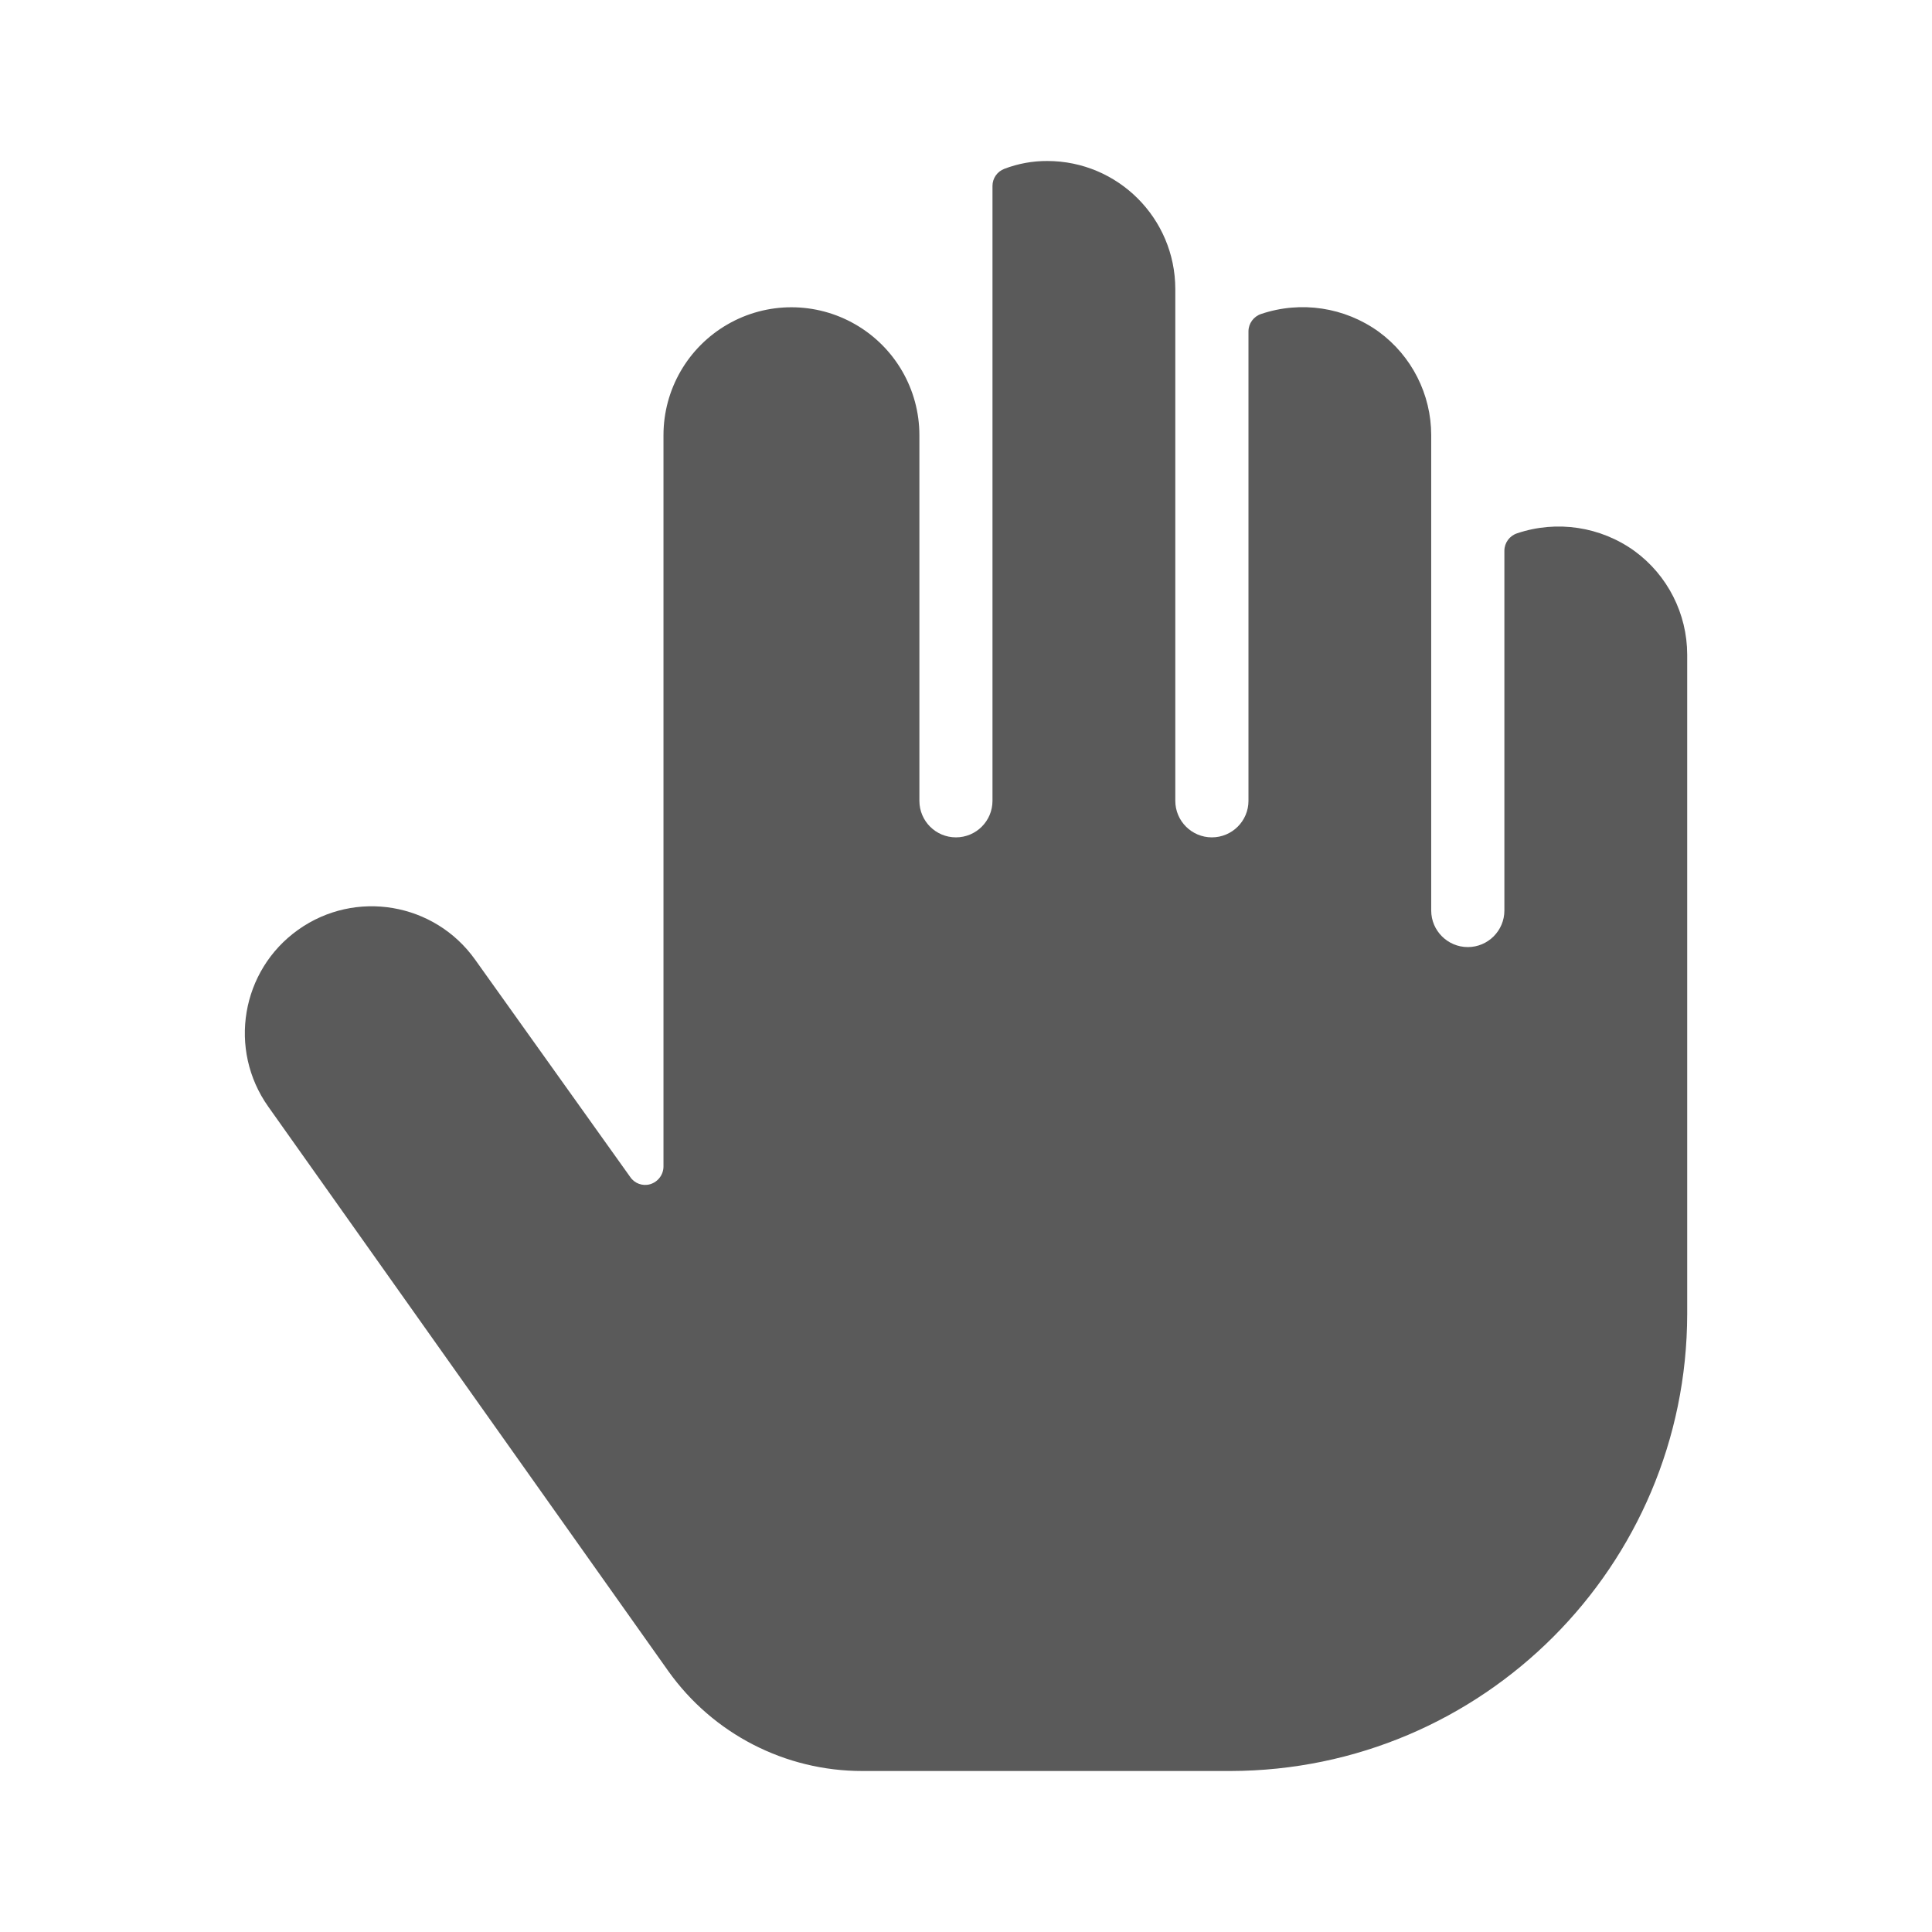<?xml version="1.0" encoding="UTF-8"?>
<svg width="24px" height="24px" viewBox="0 0 24 24" version="1.1" xmlns="http://www.w3.org/2000/svg" xmlns:xlink="http://www.w3.org/1999/xlink">
    <title>1. Interface Essentials/cursor_hand_2</title>
    <g id="1.-Interface-Essentials/cursor_hand_2" stroke="none" stroke-width="1" fill="none" fill-rule="evenodd">
        <path d="M20.306,6.846 C19.884,6.541 19.34,6.459 18.846,6.625 C18.752,6.656 18.688,6.743 18.688,6.842 L18.688,11.311 C18.688,11.561 18.484,11.765 18.234,11.765 C17.983,11.765 17.779,11.561 17.779,11.311 L17.779,5.406 C17.779,4.899 17.537,4.421 17.127,4.121 C16.704,3.816 16.161,3.734 15.667,3.9 C15.573,3.931 15.509,4.018 15.509,4.116 L15.509,9.948 C15.509,10.199 15.305,10.402 15.054,10.402 C14.804,10.402 14.6,10.199 14.6,9.948 L14.6,3.59 C14.599,2.712 13.888,2.001 13.011,2 C12.828,1.999 12.647,2.032 12.477,2.097 C12.388,2.13 12.329,2.215 12.329,2.309 L12.329,9.948 C12.329,10.199 12.126,10.402 11.875,10.402 C11.624,10.402 11.421,10.199 11.421,9.948 L11.421,5.406 C11.421,4.838 11.118,4.314 10.626,4.03 C10.134,3.746 9.528,3.746 9.037,4.03 C8.545,4.314 8.242,4.838 8.242,5.406 L8.242,14.49 C8.242,14.592 8.174,14.682 8.076,14.711 C7.982,14.738 7.882,14.701 7.828,14.62 L5.902,11.921 C5.397,11.212 4.414,11.045 3.704,11.55 C2.995,12.054 2.829,13.038 3.333,13.748 L8.302,20.759 C8.857,21.539 9.755,22.001 10.713,22 L15.287,22 C18.419,21.993 20.955,19.454 20.959,16.323 L20.959,8.131 C20.958,7.624 20.716,7.146 20.306,6.846 L20.306,6.846 Z" id="🖍-Color" fill="#5A5A5A"></path>
        <rect id="_Transparent_Rectangle_" x="0" y="0" width="24" height="24"></rect>
    </g>
</svg>